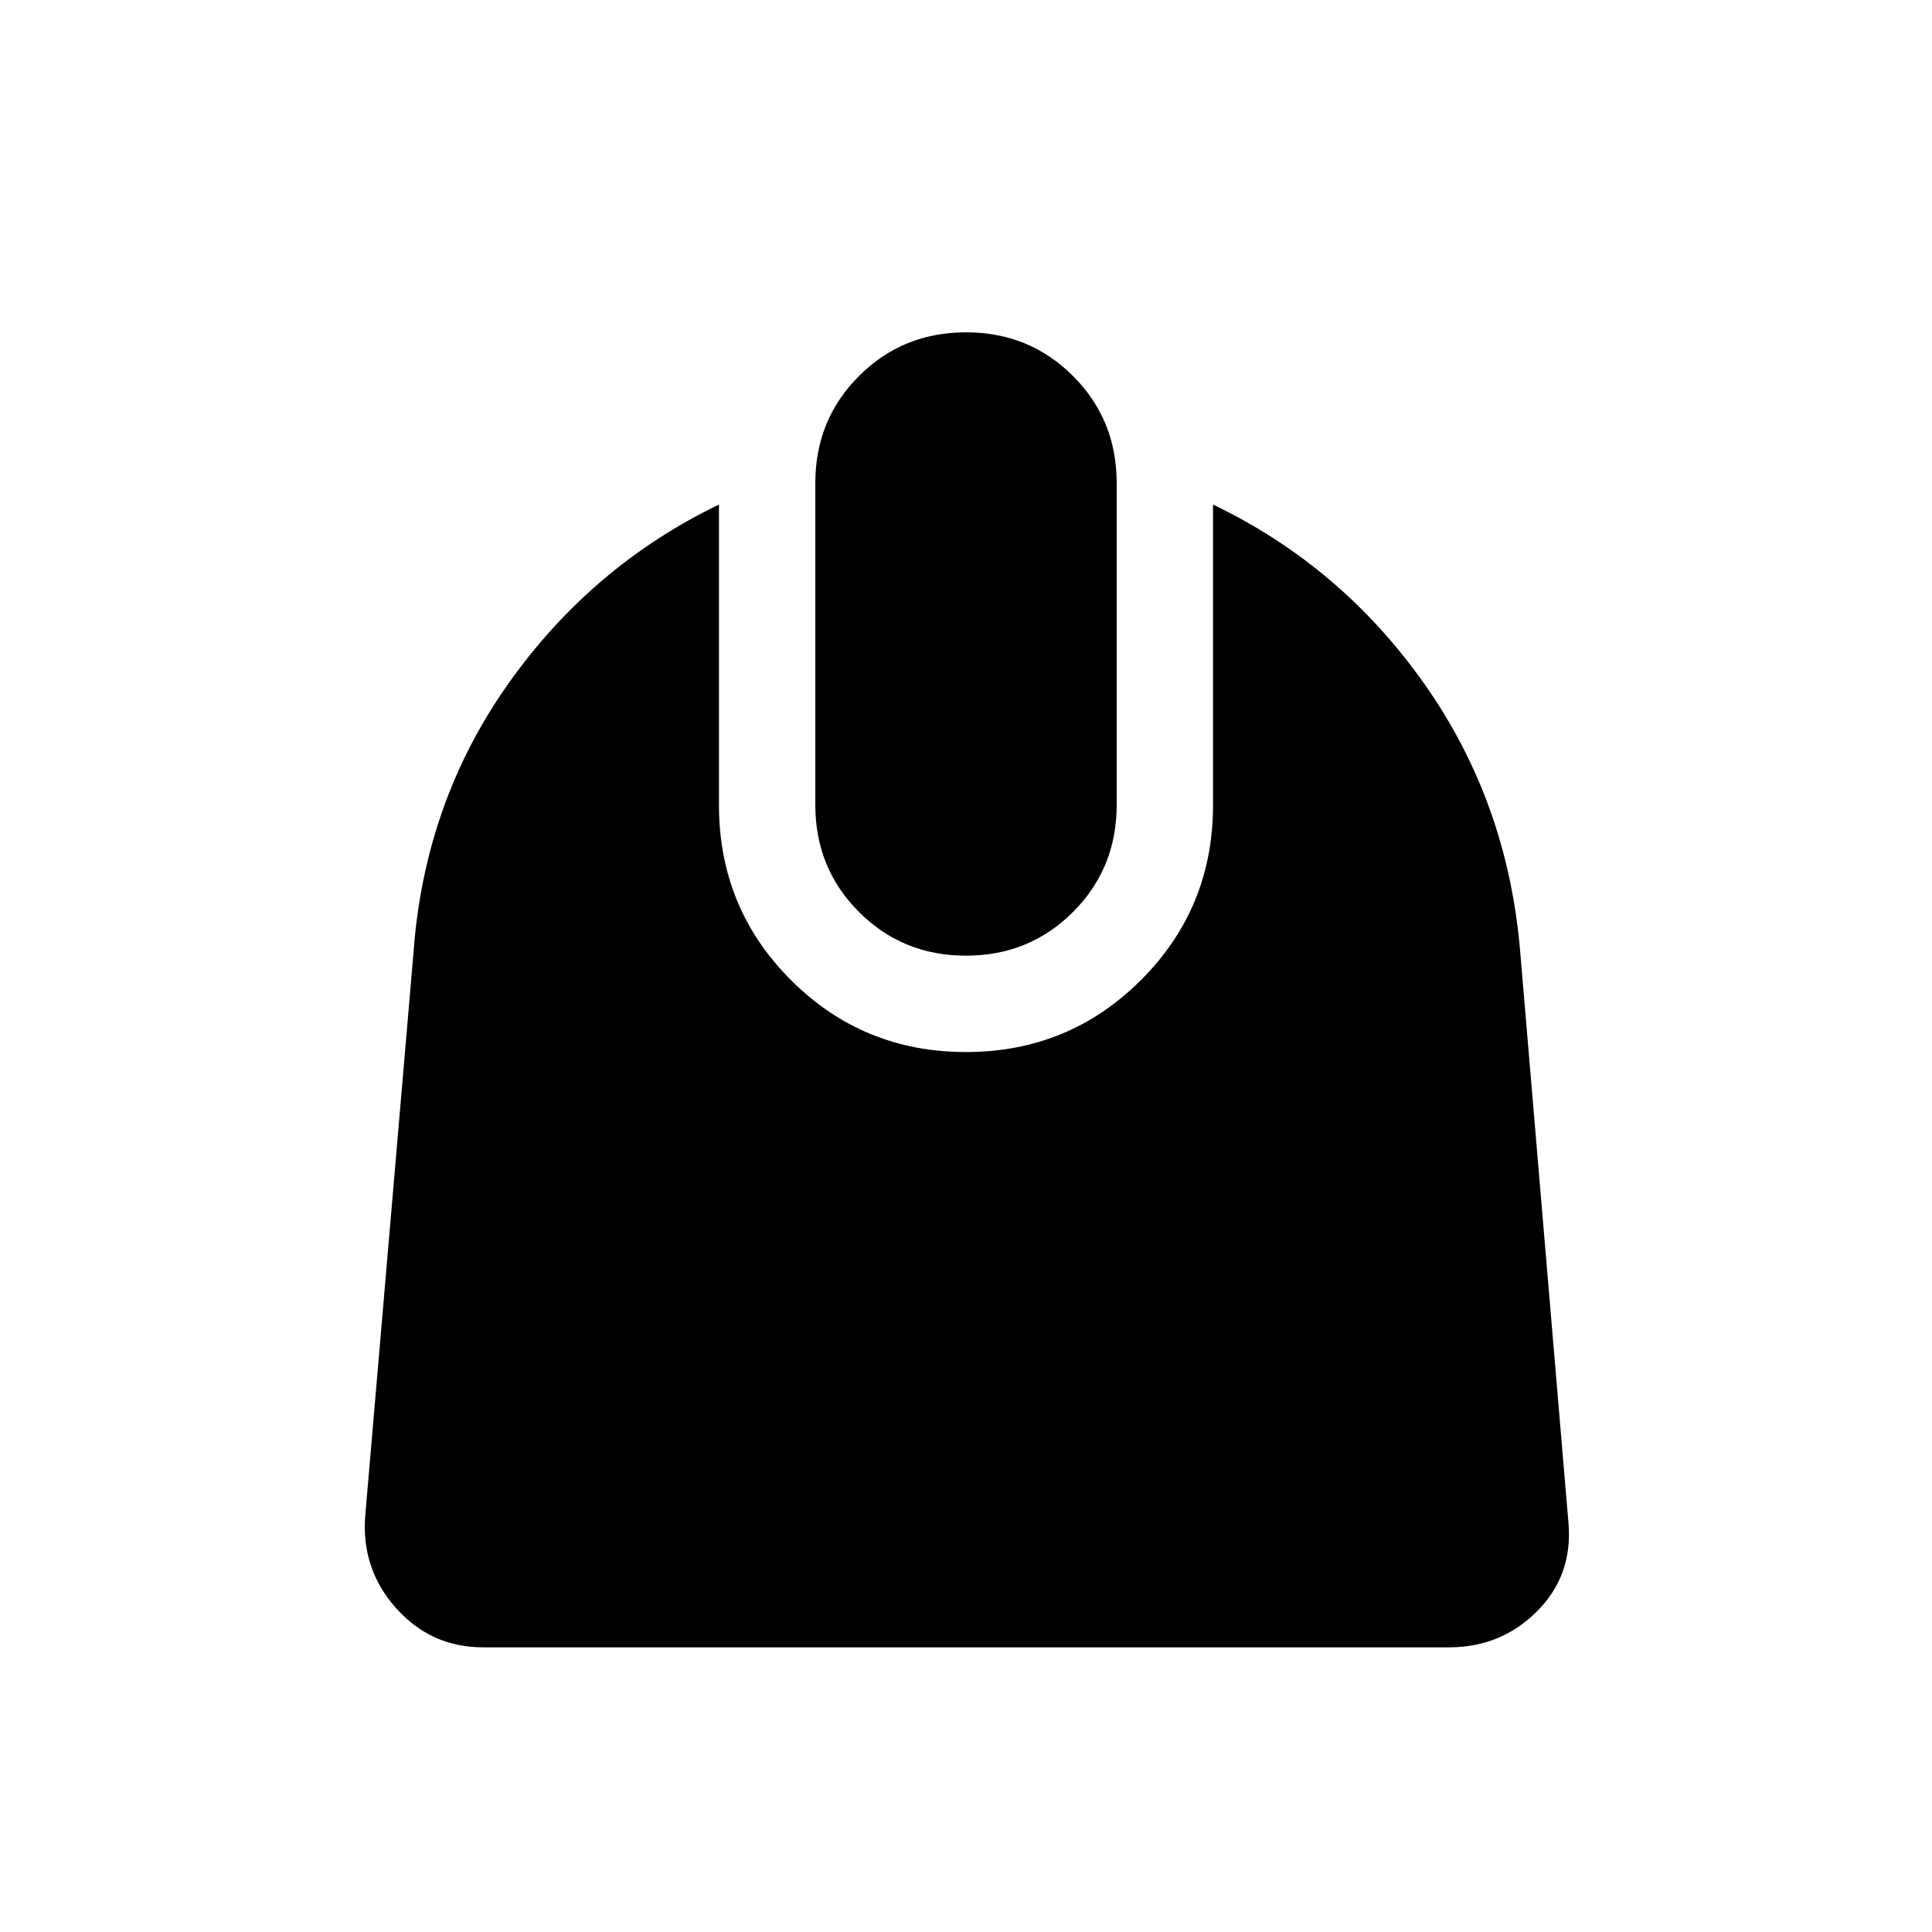 <svg xmlns="http://www.w3.org/2000/svg" height="40" viewBox="0 -960 960 960" width="40"><path d="M240-141.45q-25.68 0-43.05-19.32-17.37-19.32-15.5-45.69l24-280q5.36-74.57 46.83-133.39 41.47-58.82 104.97-89.43V-560q0 51.23 35.76 86.99T480-437.25q51.13 0 86.94-35.76 35.81-35.76 35.81-86.99v-149.28q63.86 30.61 105.24 89.43 41.37 58.82 47.44 133.39l24 284q1.88 25.7-15.94 43.36-17.81 17.65-43.49 17.65H240Zm240-343.68q-31.46 0-53.17-21.7-21.7-21.71-21.7-53.17v-160q0-31.46 21.7-53.17 21.71-21.7 53.17-21.7t53.17 21.7q21.7 21.71 21.7 53.17v160q0 31.46-21.7 53.17-21.71 21.7-53.17 21.7Z"/></svg>